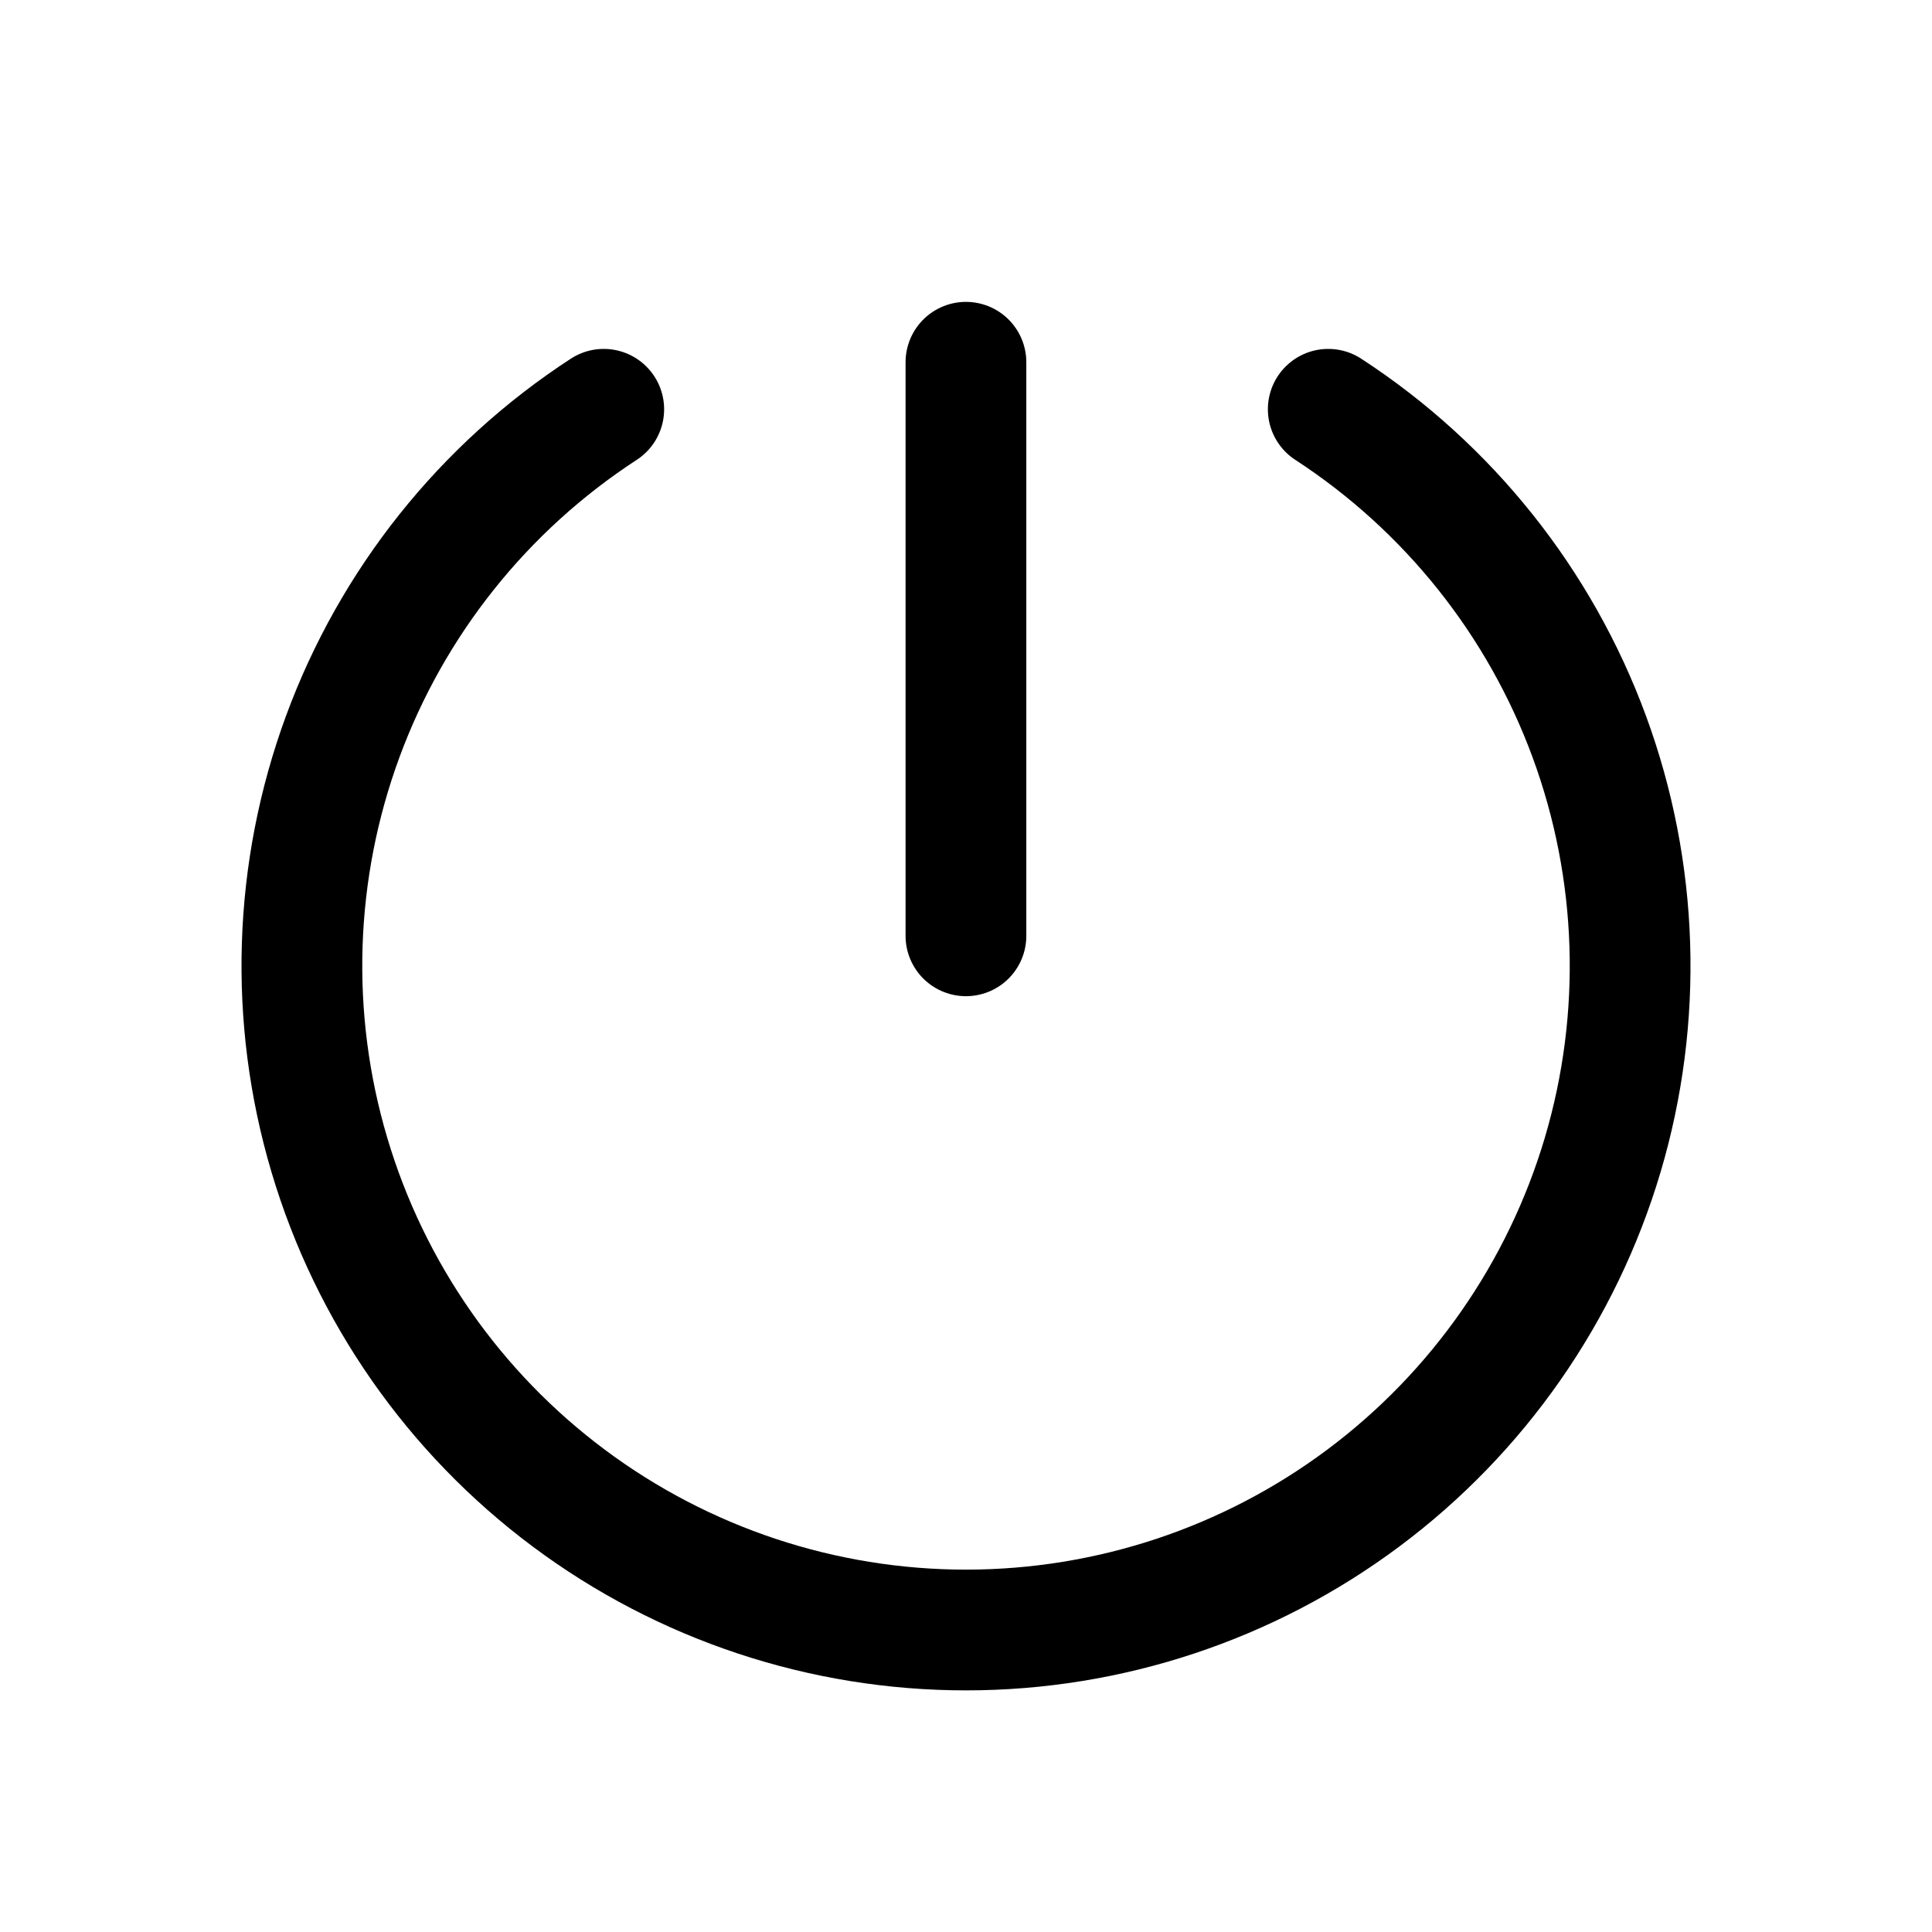 <svg width="32" height="32" viewBox="0 0 32 32" fill="none" xmlns="http://www.w3.org/2000/svg">
<path d="M15.999 6V15.5" stroke="black" stroke-width="2" stroke-linecap="round" stroke-linejoin="round"/>
<path d="M22 6.779C23.988 8.073 25.504 9.974 26.323 12.199C27.142 14.424 27.22 16.855 26.546 19.128C25.871 21.401 24.48 23.396 22.579 24.814C20.679 26.232 18.371 26.998 16 26.998C13.629 26.998 11.321 26.232 9.421 24.814C7.52 23.396 6.129 21.401 5.455 19.128C4.78 16.855 4.858 14.424 5.677 12.199C6.496 9.974 8.012 8.073 10 6.779" stroke="black" stroke-width="2" stroke-linecap="round" stroke-linejoin="round"/>
</svg>
